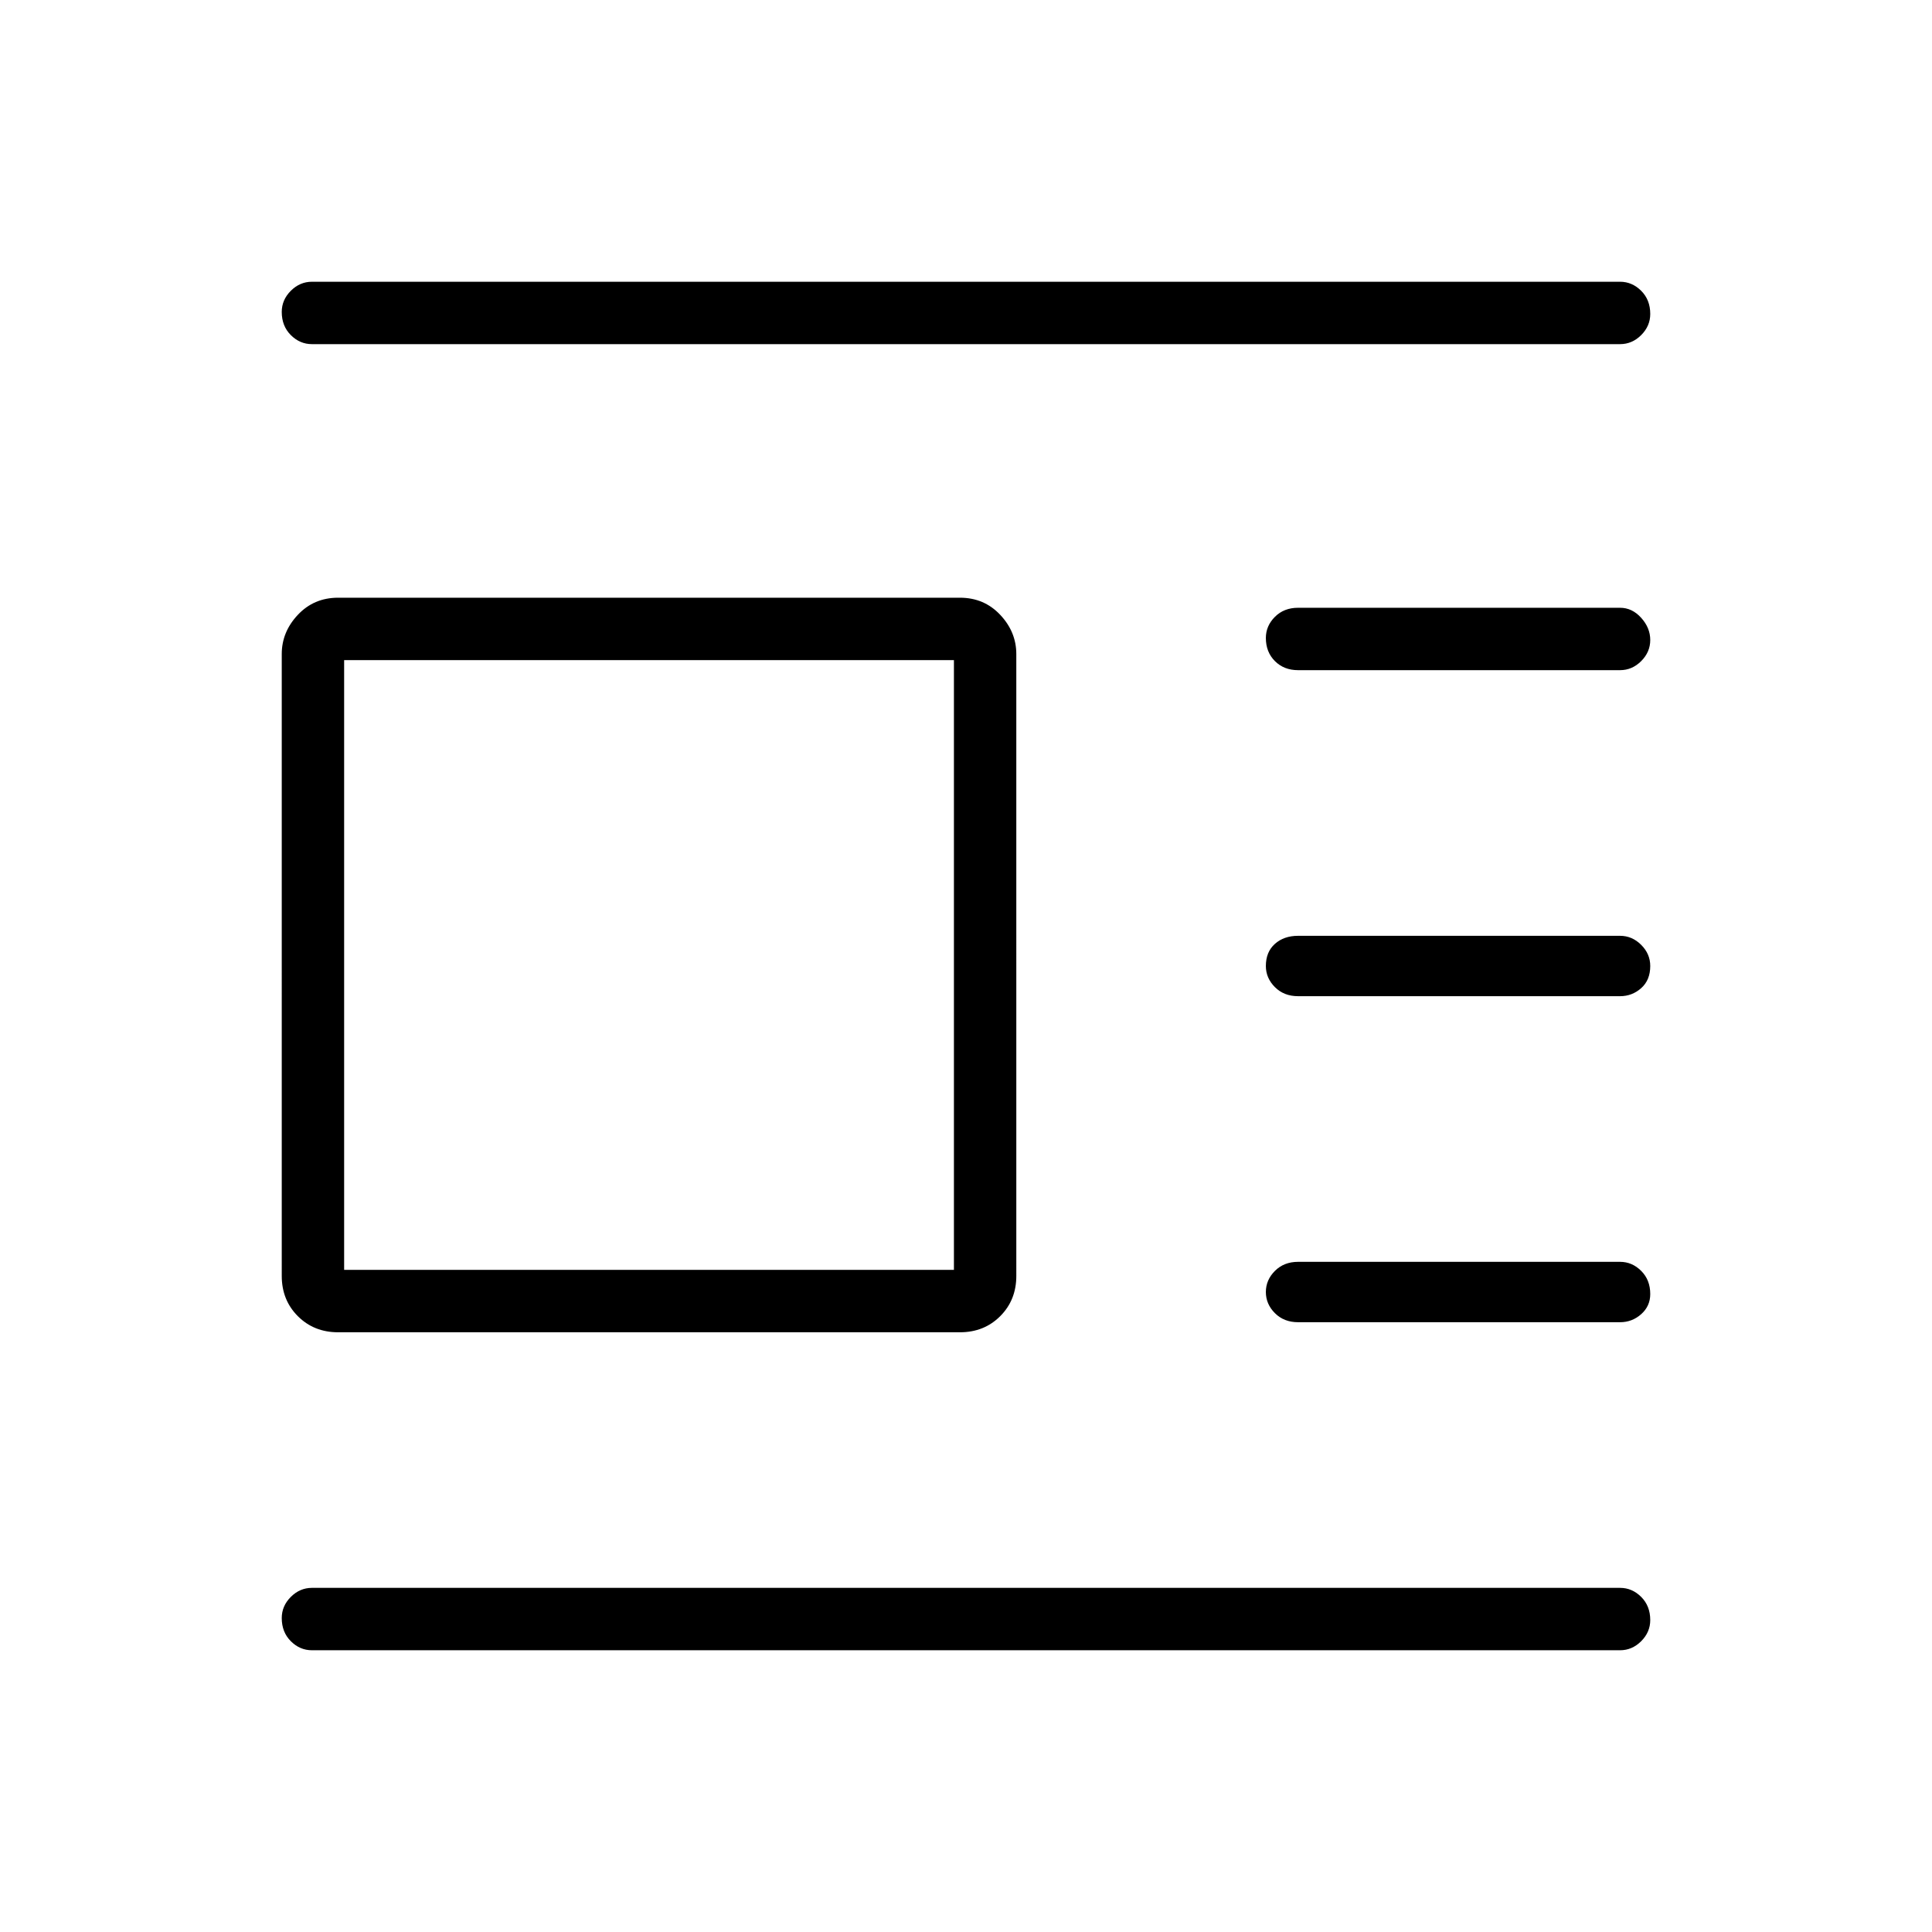 <svg xmlns="http://www.w3.org/2000/svg" width="48" height="48"><path d="M40.25 41H7.75q-.3 0-.525-.225Q7 40.55 7 40.2q0-.3.225-.525.225-.225.525-.225h32.5q.3 0 .525.225.225.225.225.575 0 .3-.225.525-.225.225-.525.225zm0-8.15h-8q-.35 0-.575-.225-.225-.225-.225-.525 0-.3.225-.525.225-.225.575-.225h8q.3 0 .525.225.225.225.225.575 0 .3-.225.5t-.525.2zm0-8.1h-8q-.35 0-.575-.225-.225-.225-.225-.525 0-.35.225-.55.225-.2.575-.2h8q.3 0 .525.225Q41 23.7 41 24q0 .35-.225.55-.225.2-.525.2zm0-8.1h-8q-.35 0-.575-.225-.225-.225-.225-.575 0-.3.225-.525.225-.225.575-.225h8q.3 0 .525.25.225.25.225.55 0 .3-.225.525-.225.225-.525.225zm0-8.1H7.75q-.3 0-.525-.225Q7 8.1 7 7.75q0-.3.225-.525Q7.45 7 7.75 7h32.5q.3 0 .525.225Q41 7.45 41 7.8q0 .3-.225.525-.225.225-.525.225zM23.85 33.1H8.4q-.6 0-1-.4t-.4-1V16.25q0-.55.4-.975.4-.425 1-.425h15.45q.6 0 1 .425t.4.975V31.7q0 .6-.4 1t-1 .4zm-.15-1.55V16.4H8.55v15.15z"/></svg>
